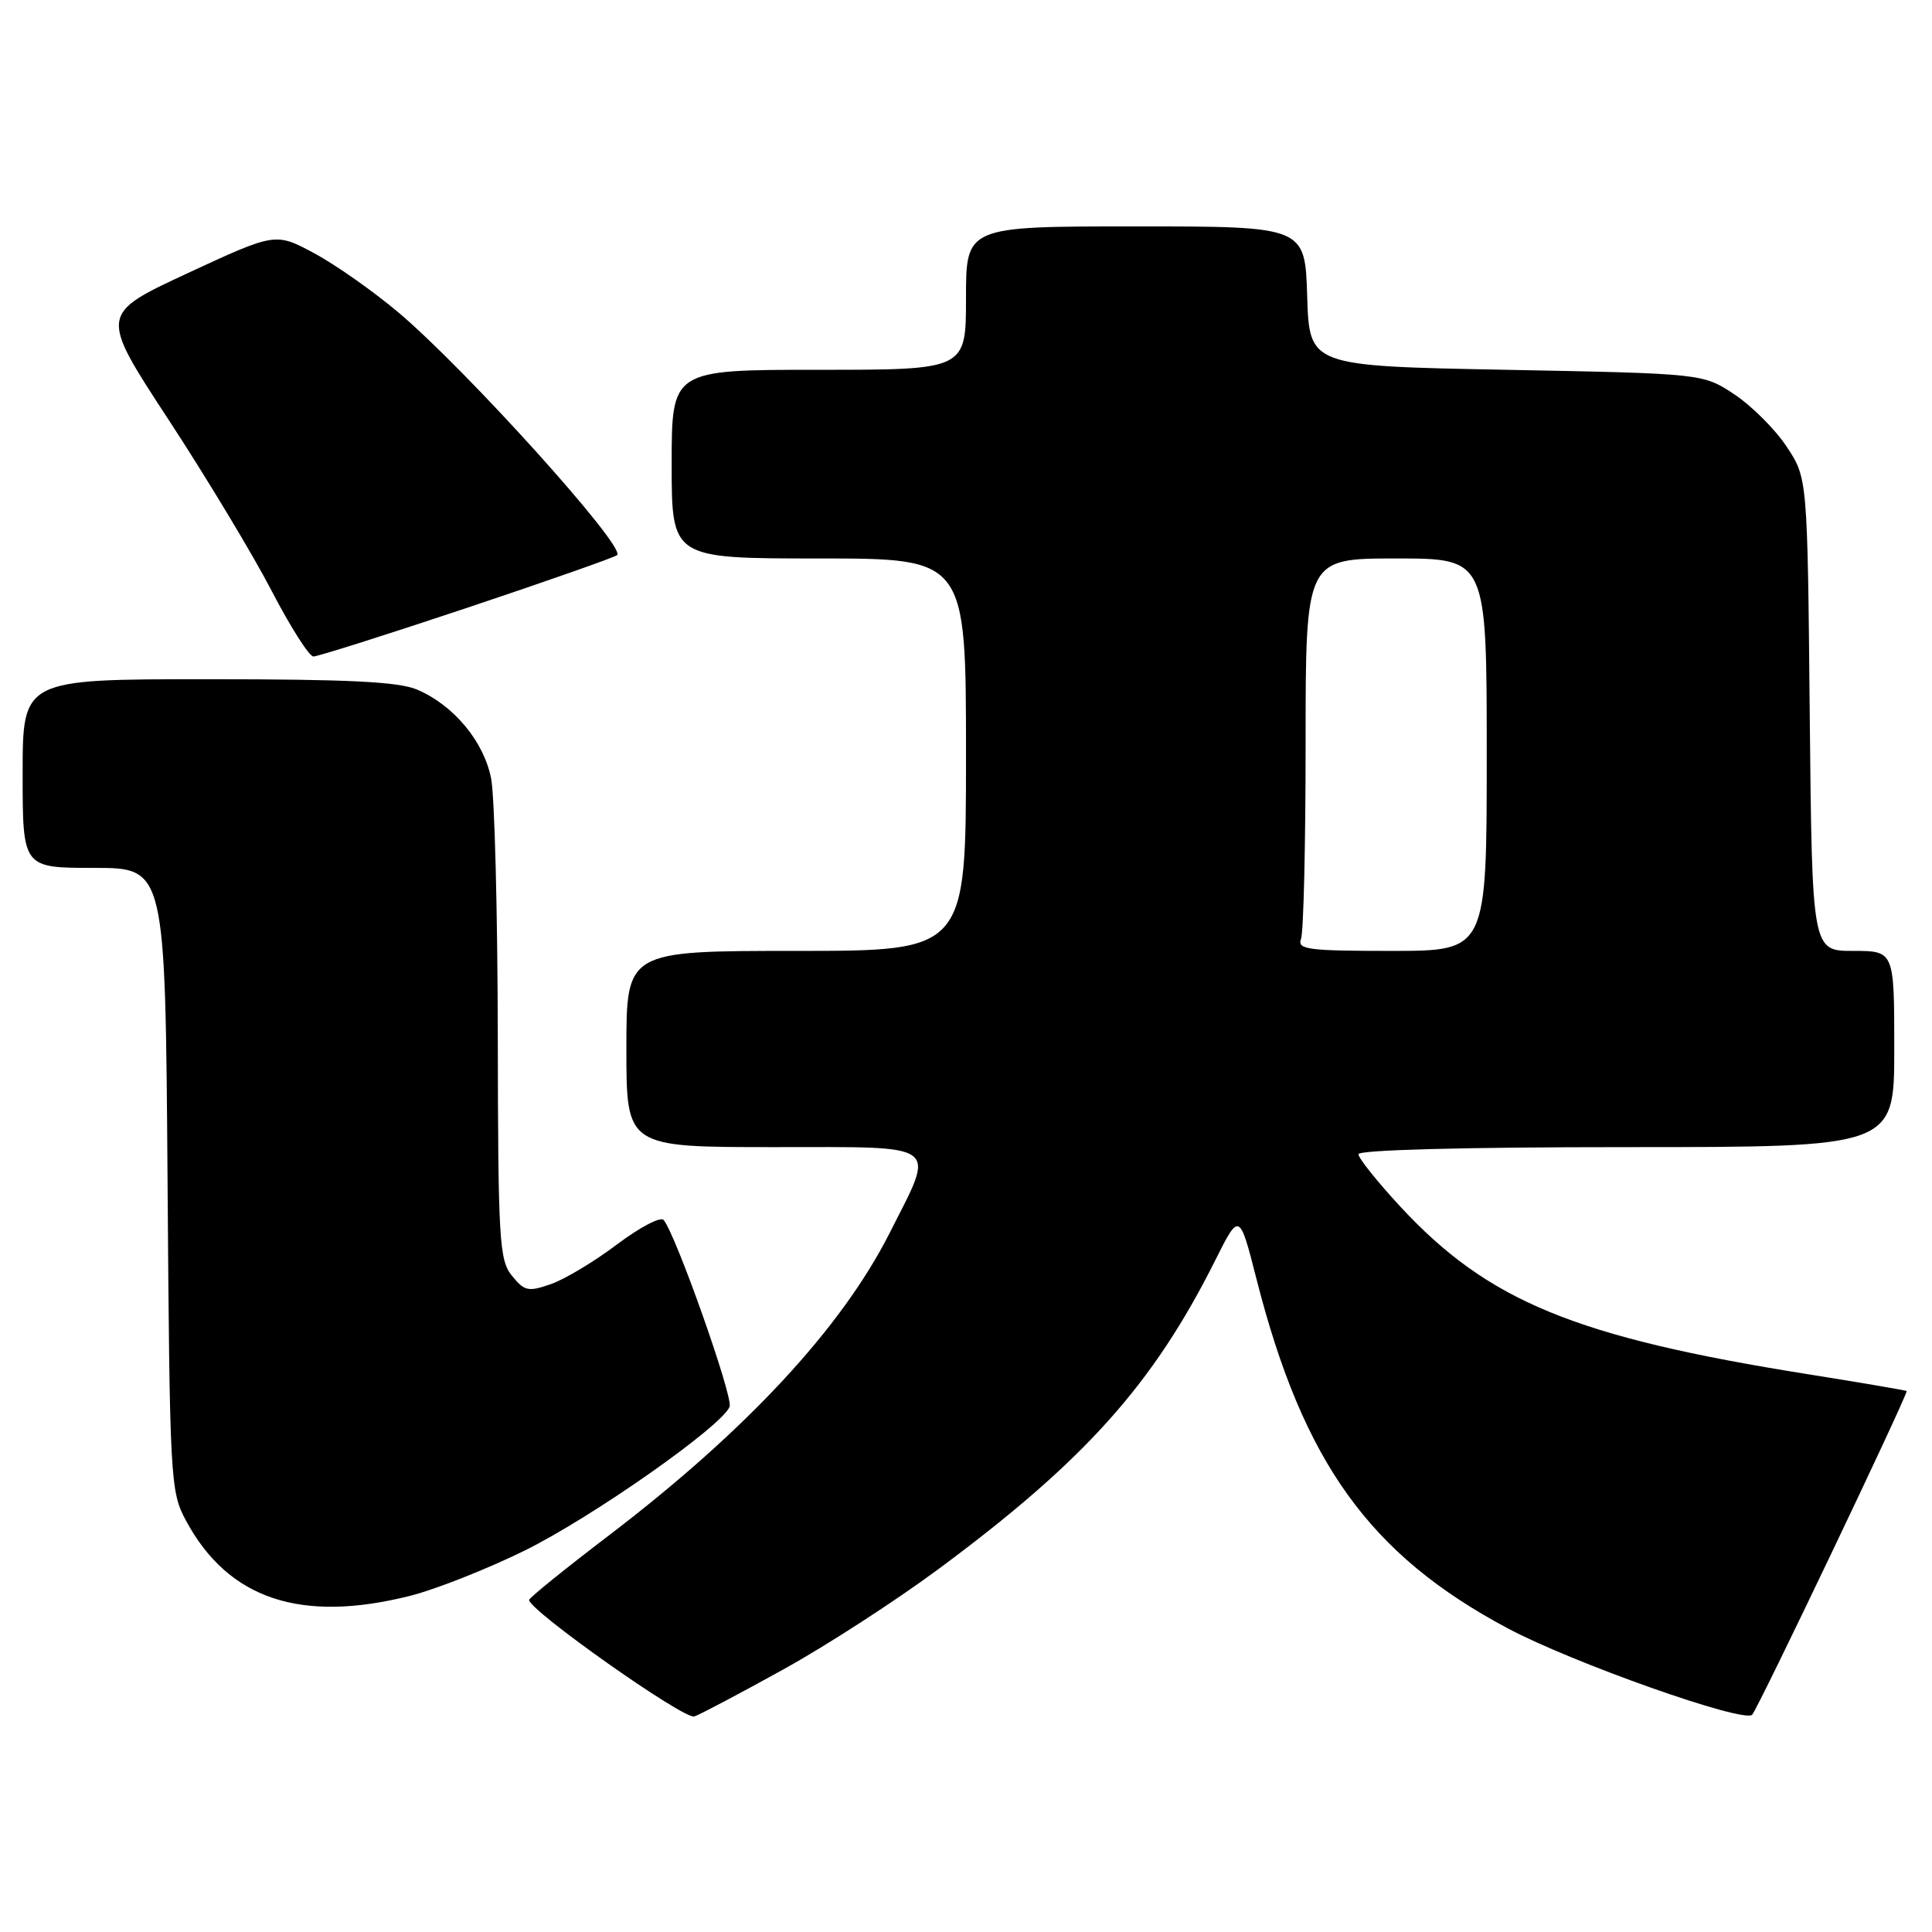 <?xml version="1.0" encoding="UTF-8" standalone="no"?>
<!DOCTYPE svg PUBLIC "-//W3C//DTD SVG 1.1//EN" "http://www.w3.org/Graphics/SVG/1.1/DTD/svg11.dtd" >
<svg xmlns="http://www.w3.org/2000/svg" xmlns:xlink="http://www.w3.org/1999/xlink" version="1.1" viewBox="0 0 256 256">
 <g >
 <path fill="currentColor"
d=" M 103.81 221.20 C 109.48 218.07 118.76 212.06 124.42 207.86 C 143.73 193.55 152.78 183.45 161.00 167.05 C 164.23 160.60 164.23 160.60 166.51 169.55 C 172.70 193.81 181.49 206.01 199.76 215.75 C 208.35 220.33 231.05 228.36 232.17 227.21 C 232.93 226.44 252.89 184.61 252.64 184.32 C 252.55 184.23 246.64 183.22 239.49 182.08 C 208.69 177.17 197.16 172.42 185.53 159.86 C 182.49 156.57 180.00 153.46 180.00 152.94 C 180.00 152.37 193.93 152.00 215.50 152.00 C 251.00 152.00 251.00 152.00 251.00 139.00 C 251.00 126.00 251.00 126.00 245.55 126.00 C 240.11 126.00 240.11 126.00 239.80 94.67 C 239.50 63.35 239.50 63.35 236.74 59.18 C 235.22 56.89 232.11 53.78 229.82 52.26 C 225.65 49.50 225.65 49.50 199.58 49.00 C 173.50 48.50 173.50 48.50 173.21 39.25 C 172.92 30.00 172.92 30.00 150.46 30.00 C 128.00 30.00 128.00 30.00 128.00 39.50 C 128.00 49.00 128.00 49.00 108.50 49.00 C 89.00 49.00 89.00 49.00 89.00 61.50 C 89.00 74.00 89.00 74.00 108.50 74.00 C 128.00 74.00 128.00 74.00 128.00 100.00 C 128.00 126.00 128.00 126.00 105.50 126.00 C 83.00 126.00 83.00 126.00 83.00 139.00 C 83.00 152.00 83.00 152.00 102.61 152.00 C 124.99 152.00 124.01 151.26 117.86 163.42 C 111.47 176.02 98.85 189.60 80.59 203.52 C 74.83 207.91 70.12 211.72 70.11 212.00 C 70.09 213.38 90.68 227.91 92.00 227.44 C 92.83 227.15 98.14 224.34 103.81 221.20 Z  M 54.36 211.45 C 57.74 210.60 64.55 207.90 69.50 205.47 C 78.48 201.04 95.69 188.96 96.68 186.39 C 97.17 185.11 89.52 163.49 87.93 161.65 C 87.52 161.18 84.75 162.64 81.76 164.89 C 78.78 167.14 74.84 169.51 73.00 170.15 C 70.00 171.20 69.49 171.09 67.83 169.04 C 66.15 166.96 66.00 164.36 65.96 137.14 C 65.93 120.84 65.54 105.56 65.08 103.18 C 64.13 98.27 60.13 93.45 55.28 91.38 C 52.84 90.33 46.14 90.00 27.53 90.00 C 3.00 90.00 3.00 90.00 3.00 102.50 C 3.00 115.00 3.00 115.00 12.45 115.00 C 21.90 115.00 21.90 115.00 22.20 156.25 C 22.49 196.27 22.56 197.62 24.65 201.50 C 30.24 211.89 39.85 215.11 54.36 211.45 Z  M 61.92 80.53 C 72.57 76.97 81.50 73.83 81.78 73.55 C 82.91 72.42 61.89 49.10 52.84 41.44 C 49.50 38.62 44.46 35.07 41.64 33.56 C 36.50 30.80 36.50 30.80 24.84 36.21 C 13.18 41.63 13.18 41.63 22.34 55.62 C 27.38 63.32 33.52 73.52 36.00 78.30 C 38.48 83.07 40.96 86.98 41.53 86.99 C 42.09 86.99 51.27 84.09 61.92 80.53 Z  M 172.39 124.42 C 172.73 123.55 173.00 111.85 173.00 98.42 C 173.00 74.00 173.00 74.00 185.00 74.00 C 197.00 74.00 197.00 74.00 197.00 100.00 C 197.00 126.00 197.00 126.00 184.39 126.00 C 173.31 126.00 171.86 125.81 172.39 124.42 Z "/>
</g>
</svg>